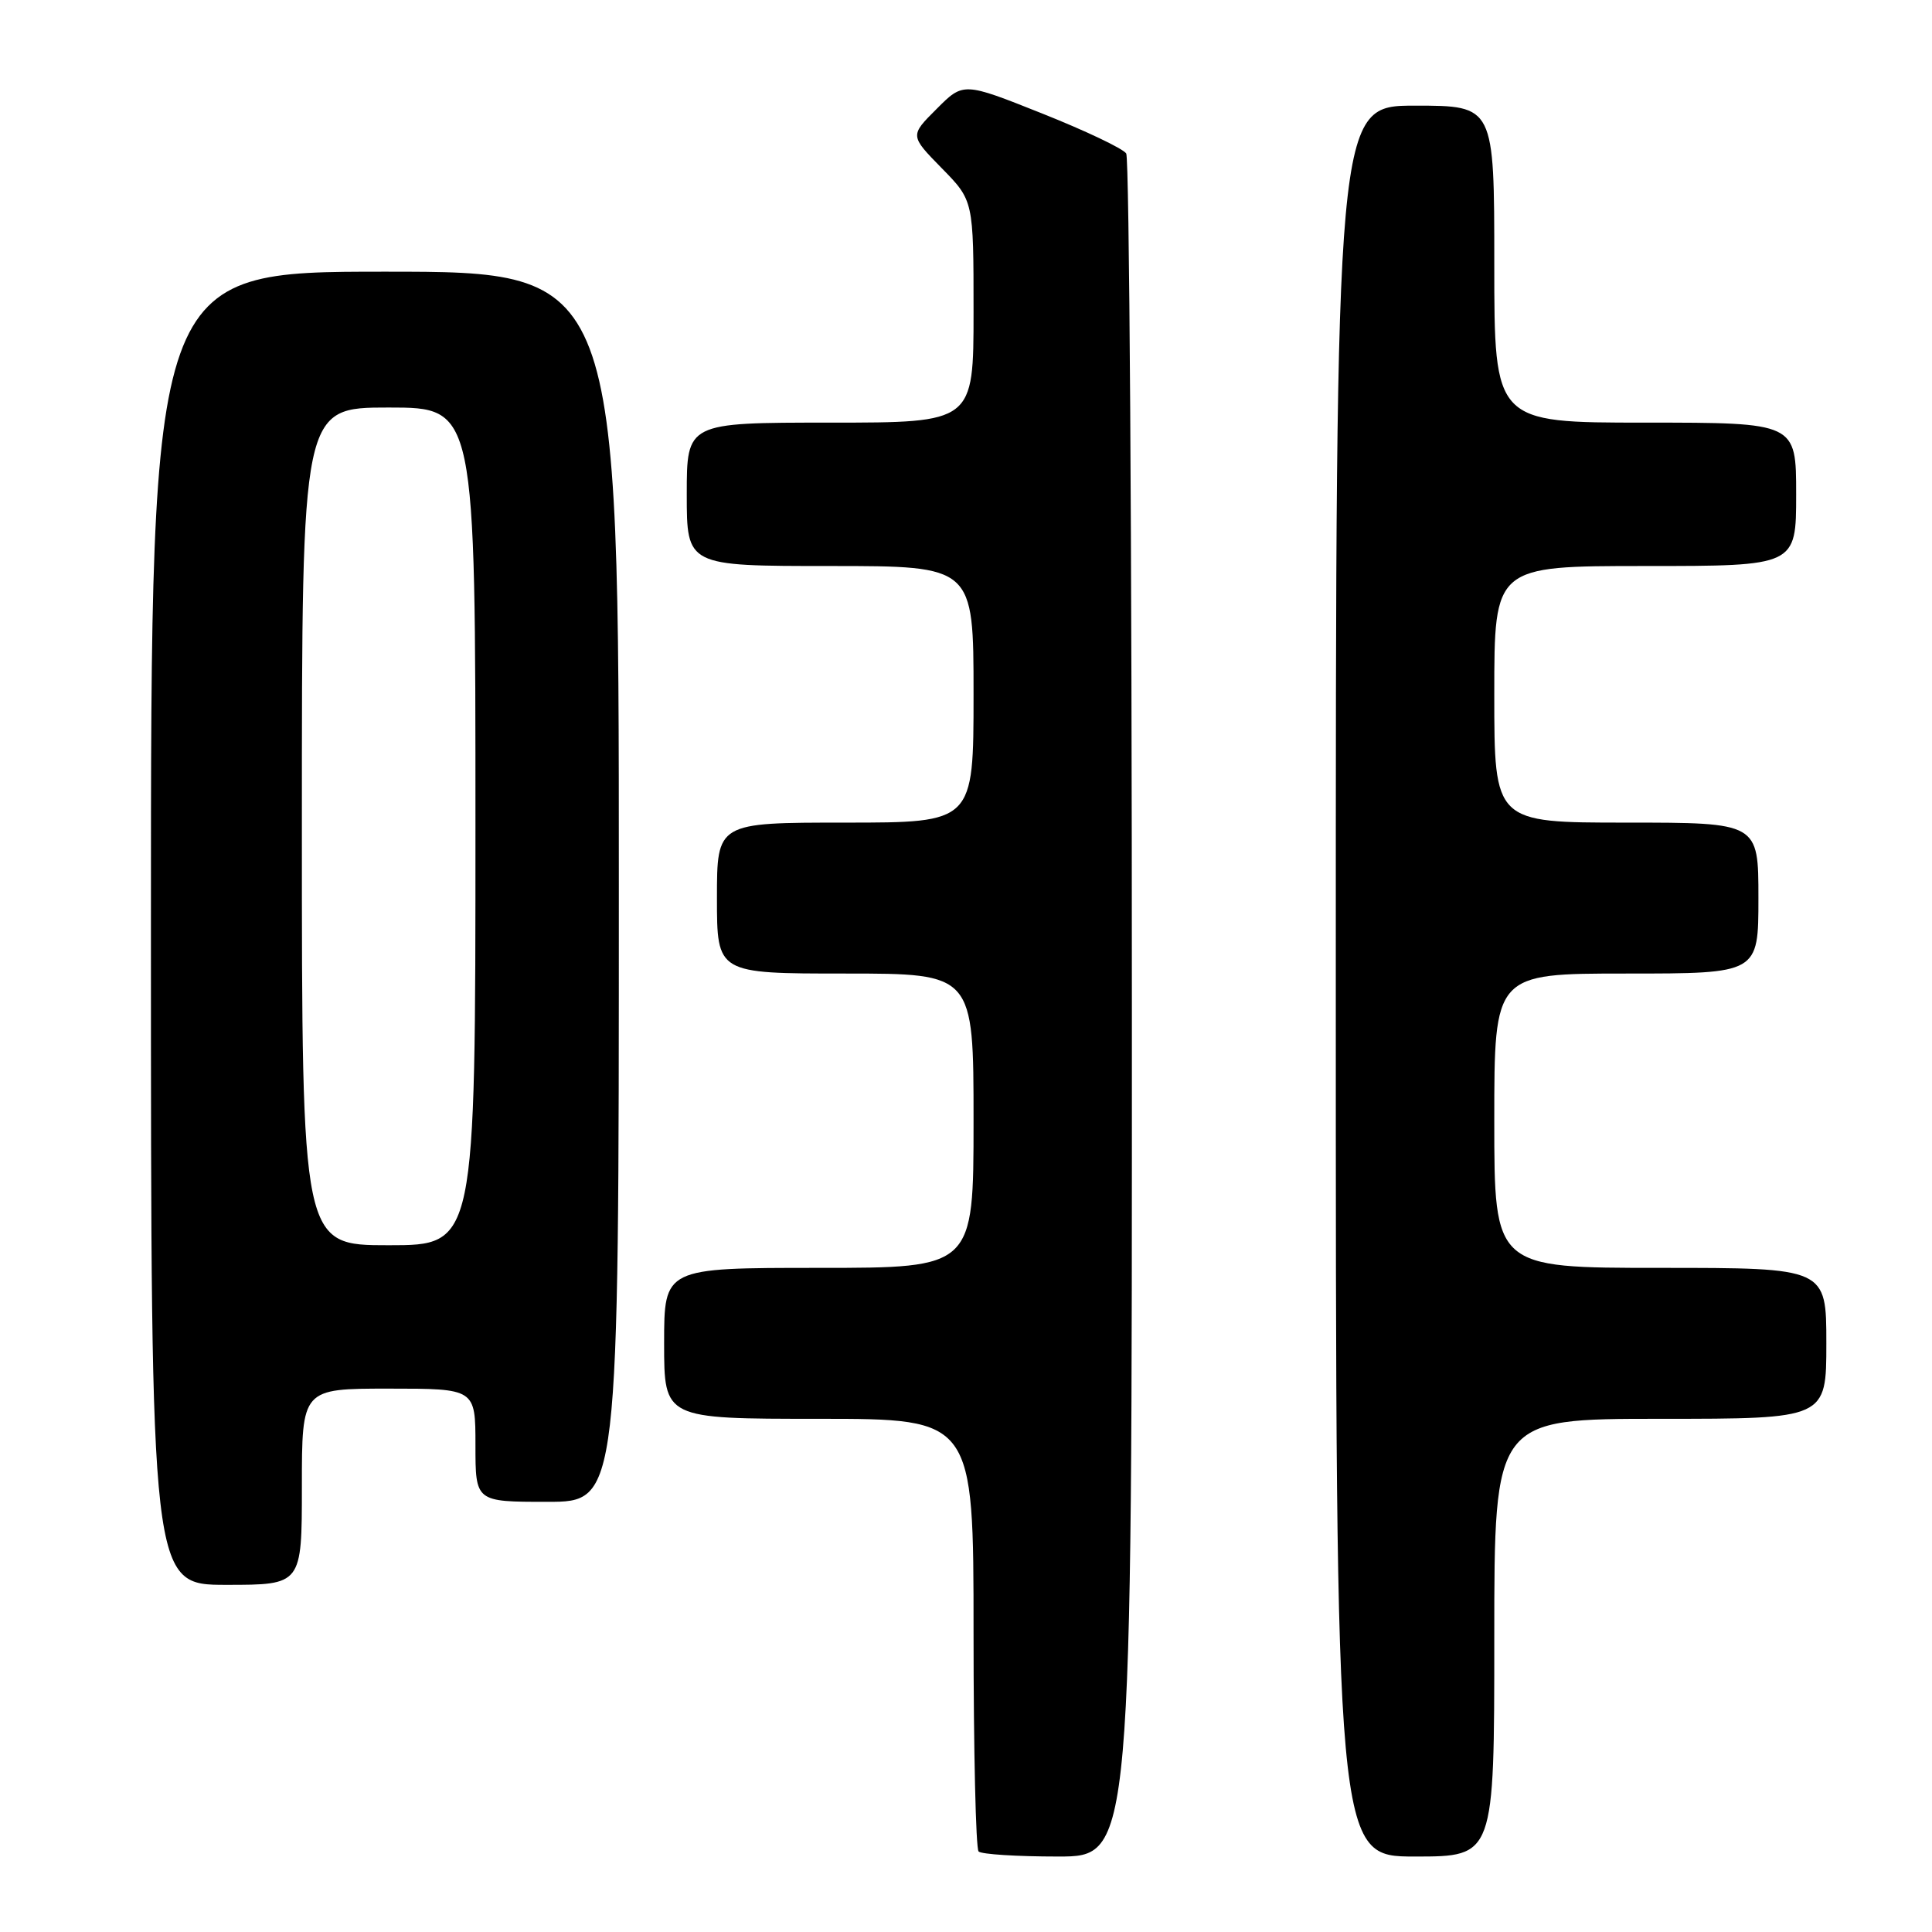 <?xml version="1.0" encoding="UTF-8" standalone="no"?>
<!DOCTYPE svg PUBLIC "-//W3C//DTD SVG 1.1//EN" "http://www.w3.org/Graphics/SVG/1.1/DTD/svg11.dtd" >
<svg xmlns="http://www.w3.org/2000/svg" xmlns:xlink="http://www.w3.org/1999/xlink" version="1.1" viewBox="0 0 256 256">
 <g >
 <path fill="currentColor"
d=" M 149.98 133.75 C 149.98 72.01 149.64 20.98 149.23 20.34 C 148.83 19.70 143.80 17.31 138.07 15.03 C 127.65 10.88 127.65 10.88 124.11 14.43 C 120.56 17.97 120.56 17.97 124.78 22.28 C 129.00 26.58 129.00 26.58 129.00 41.29 C 129.00 56.00 129.00 56.00 110.00 56.00 C 91.00 56.00 91.00 56.00 91.00 65.50 C 91.00 75.00 91.00 75.00 110.00 75.00 C 129.00 75.00 129.00 75.00 129.00 92.00 C 129.00 109.00 129.00 109.00 112.00 109.00 C 95.00 109.00 95.00 109.00 95.00 119.00 C 95.00 129.00 95.00 129.00 112.00 129.00 C 129.00 129.00 129.00 129.00 129.00 148.50 C 129.00 168.00 129.00 168.00 108.50 168.00 C 88.00 168.00 88.00 168.00 88.00 178.00 C 88.00 188.00 88.00 188.00 108.50 188.00 C 129.00 188.00 129.00 188.00 129.00 216.33 C 129.00 231.92 129.30 244.97 129.67 245.33 C 130.03 245.70 134.76 246.00 140.17 246.00 C 150.00 246.00 150.00 246.00 149.98 133.75 Z  M 198.00 217.00 C 198.00 188.00 198.00 188.00 220.00 188.00 C 242.00 188.00 242.00 188.00 242.00 178.00 C 242.00 168.00 242.00 168.00 220.00 168.00 C 198.00 168.00 198.00 168.00 198.00 148.50 C 198.00 129.00 198.00 129.00 215.50 129.00 C 233.00 129.00 233.00 129.00 233.00 119.00 C 233.00 109.00 233.00 109.00 215.50 109.00 C 198.00 109.00 198.00 109.00 198.00 92.00 C 198.00 75.00 198.00 75.00 218.00 75.00 C 238.00 75.00 238.00 75.00 238.00 65.50 C 238.00 56.00 238.00 56.00 218.00 56.00 C 198.00 56.00 198.00 56.00 198.00 35.00 C 198.00 14.00 198.00 14.00 187.50 14.00 C 177.00 14.00 177.00 14.00 177.00 130.00 C 177.00 246.00 177.00 246.00 187.50 246.00 C 198.00 246.00 198.00 246.00 198.00 217.00 Z  M 40.00 197.00 C 40.00 184.00 40.00 184.00 51.50 184.00 C 63.00 184.00 63.00 184.00 63.00 191.50 C 63.00 199.00 63.00 199.00 72.50 199.00 C 82.00 199.00 82.00 199.00 82.00 117.50 C 82.00 36.00 82.00 36.00 51.00 36.00 C 20.00 36.00 20.00 36.00 20.00 123.00 C 20.00 210.00 20.00 210.00 30.00 210.00 C 40.00 210.00 40.00 210.00 40.00 197.00 Z  M 40.00 109.50 C 40.00 54.00 40.00 54.00 51.50 54.00 C 63.00 54.00 63.00 54.00 63.00 109.50 C 63.00 165.00 63.00 165.00 51.50 165.00 C 40.00 165.00 40.00 165.00 40.00 109.50 Z "/>
</g>
</svg>